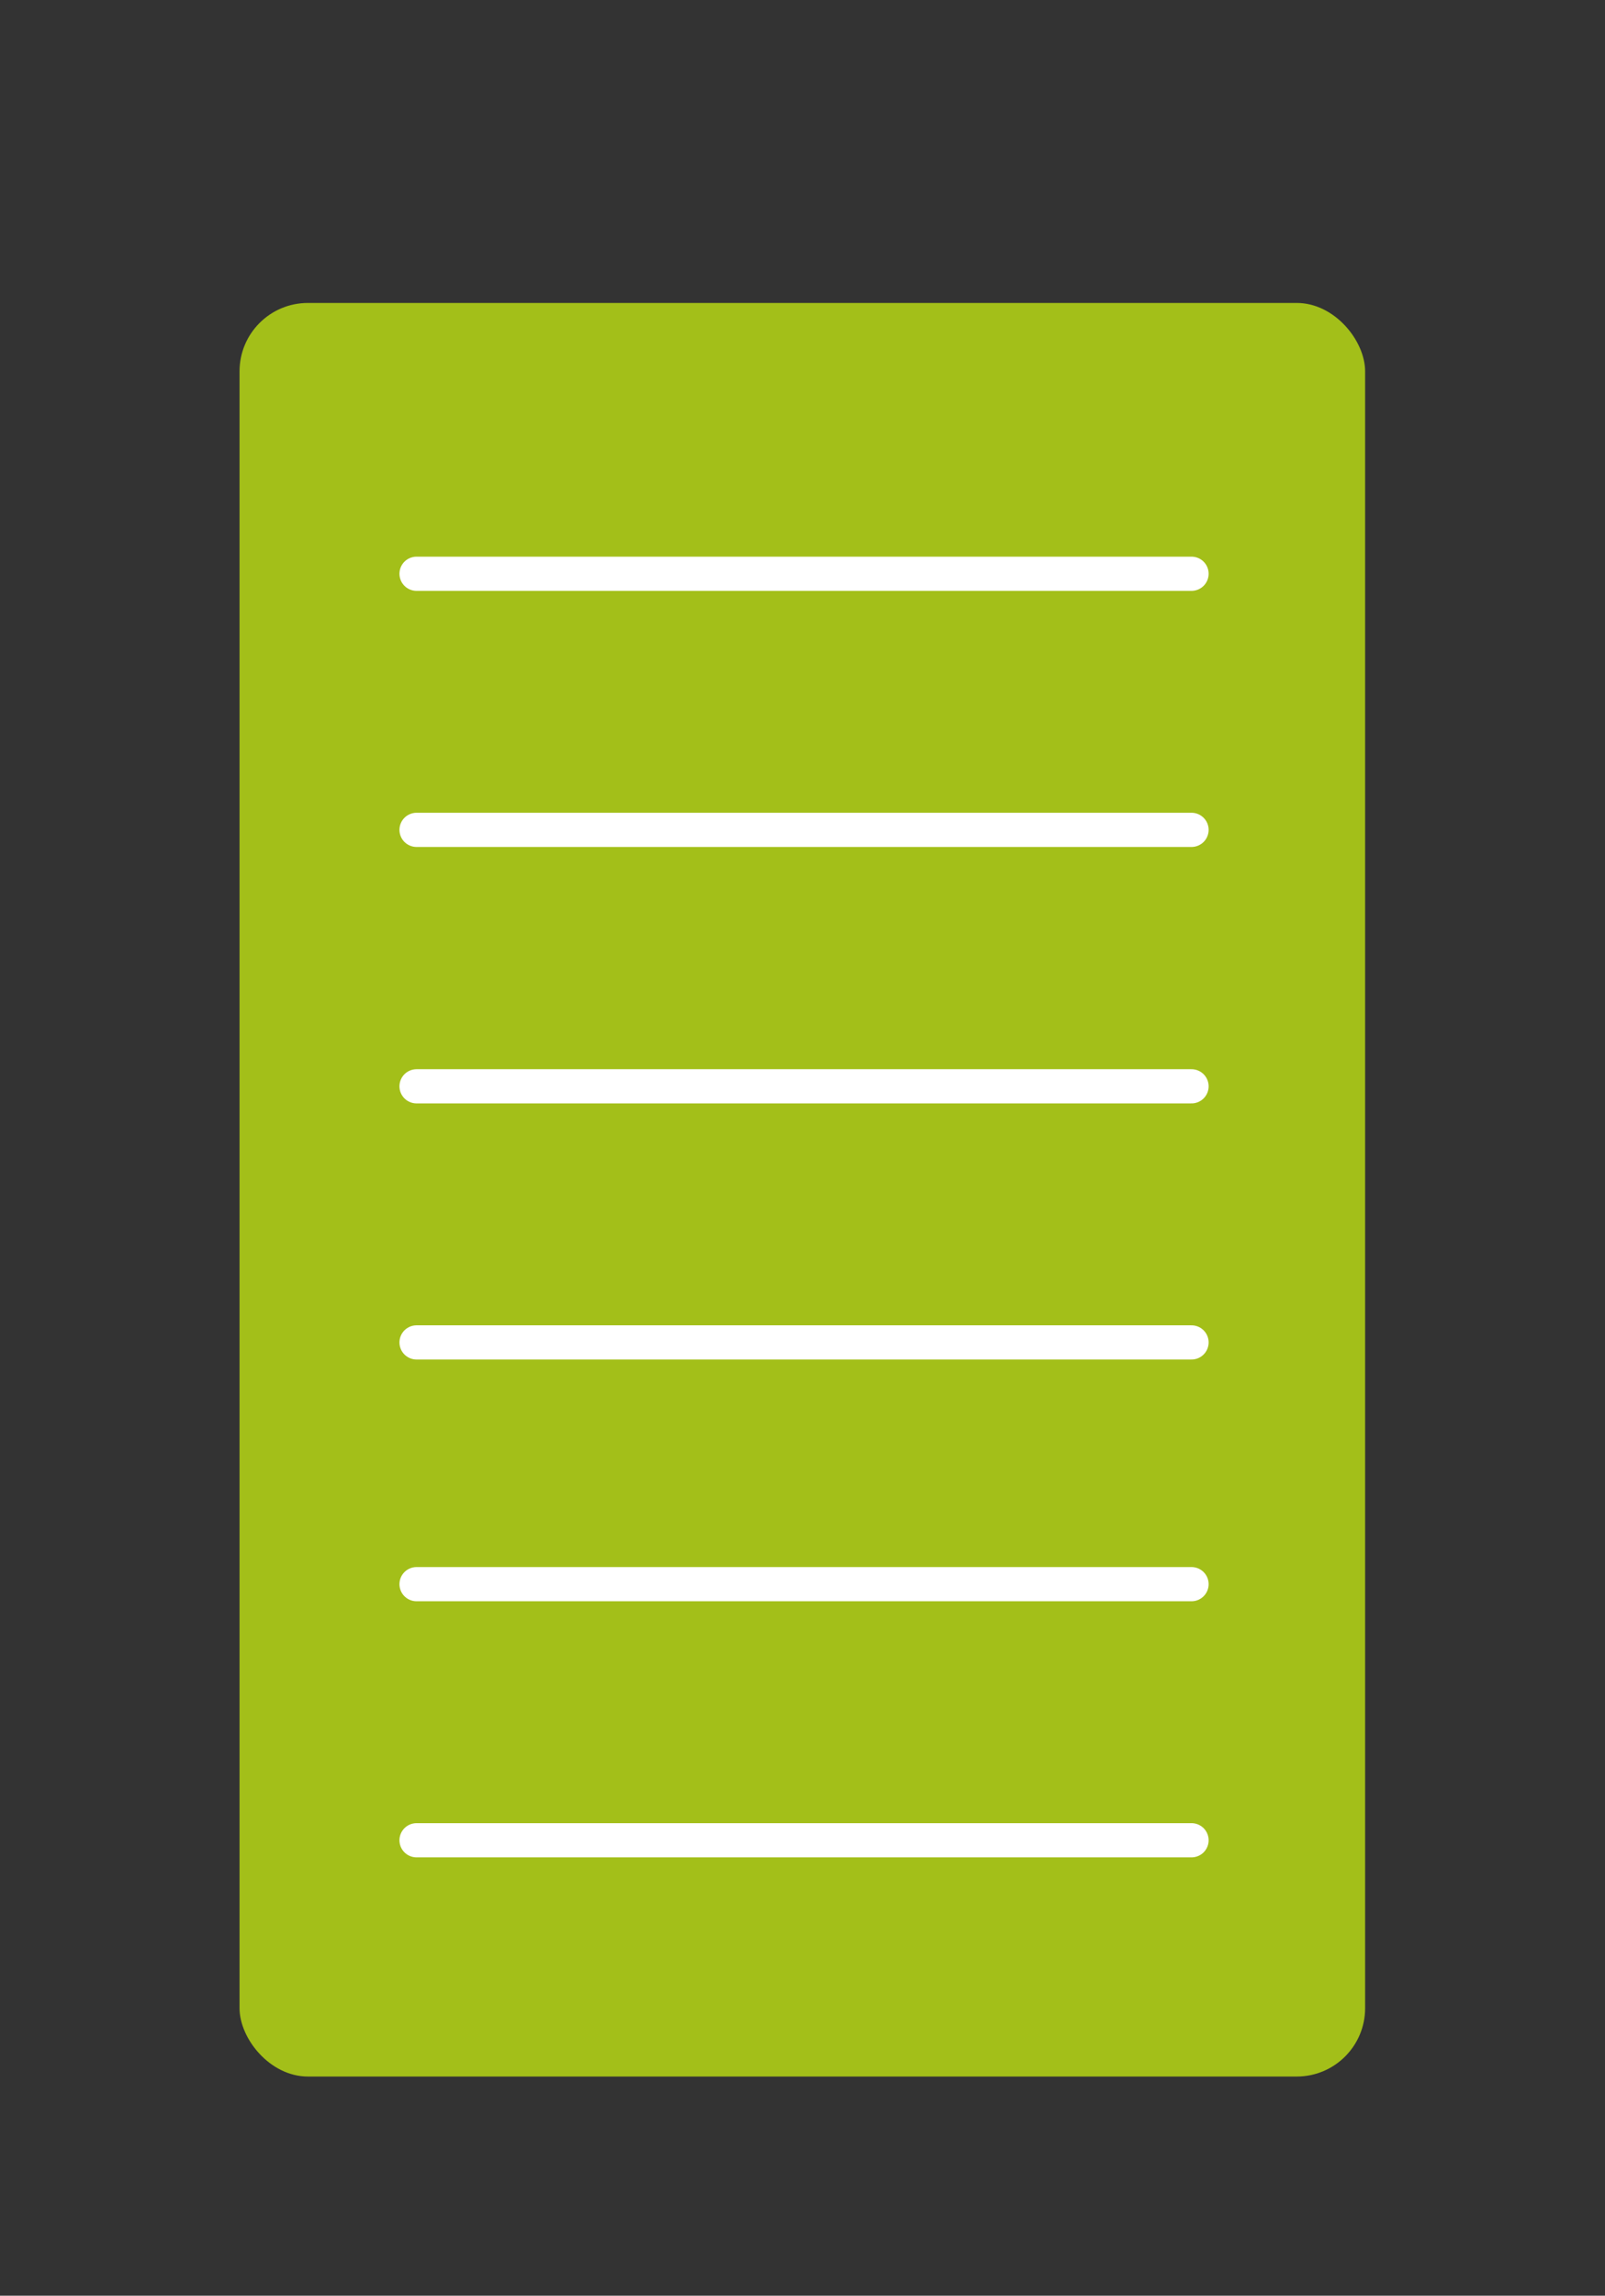 <svg xmlns="http://www.w3.org/2000/svg" viewBox="0 0 46.97 67.14"><rect x="0" y="0" width="46.97" height="67.14" fill="#333333" stroke="none"/><defs><style>.cls-1{fill:#a3bf19;}.cls-2{fill:none;stroke:#fff;stroke-linecap:round;}</style></defs><g id="container"><g id="container_10ft_blue" data-name="container 10ft blue"><rect id="container-4" class="cls-1" x="7.01" y="8.86" width="32.94" height="51.87" rx="2"/><line id="Linie_182-4" data-name="Linie 182-4" class="cls-2" x1="12.19" y1="16.78" x2="34.87" y2="16.78"/><line id="Linie_183-4" data-name="Linie 183-4" class="cls-2" x1="12.19" y1="24.27" x2="34.87" y2="24.27"/><line id="Linie_187-4" data-name="Linie 187-4" class="cls-2" x1="12.19" y1="46.33" x2="34.87" y2="46.33"/><line id="Linie_184-4" data-name="Linie 184-4" class="cls-2" x1="12.19" y1="31.77" x2="34.87" y2="31.77"/><line id="Linie_186-3" data-name="Linie 186-3" class="cls-2" x1="12.19" y1="53.82" x2="34.87" y2="53.82"/><line id="Linie_185-4" data-name="Linie 185-4" class="cls-2" x1="12.19" y1="39.26" x2="34.87" y2="39.26"/></g></g></svg>